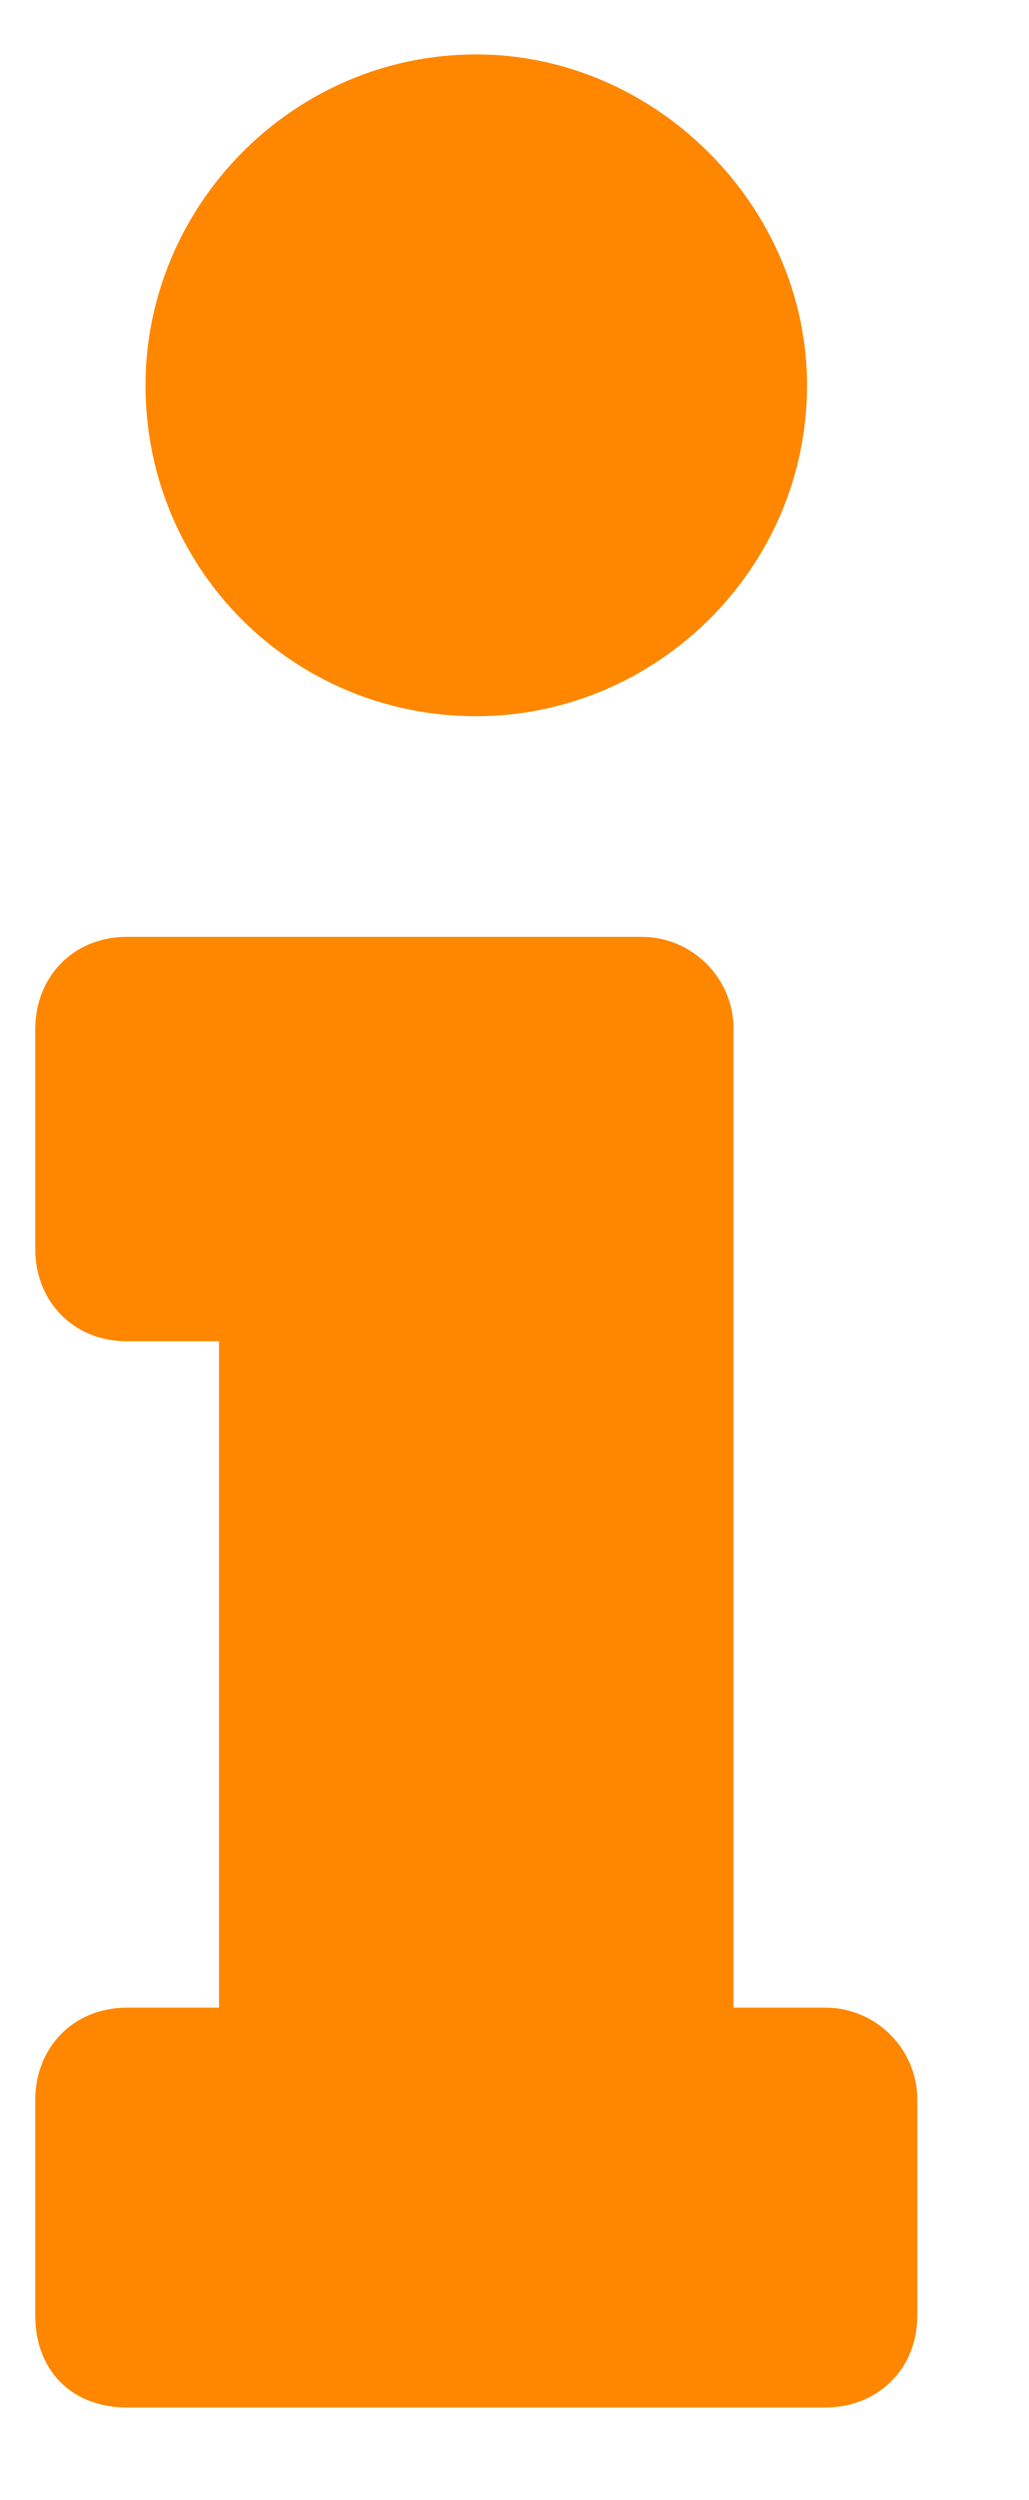 <svg width="7" height="17" viewBox="0 0 7 17" fill="none" xmlns="http://www.w3.org/2000/svg">
<path d="M0.865 13.651C0.49 13.651 0.24 13.932 0.24 14.276V15.745C0.24 16.12 0.49 16.37 0.865 16.37H5.615C5.959 16.37 6.24 16.12 6.24 15.745V14.276C6.24 13.932 5.959 13.651 5.615 13.651H4.99V6.995C4.99 6.651 4.709 6.37 4.365 6.37H0.865C0.49 6.37 0.24 6.651 0.24 6.995V8.495C0.24 8.839 0.49 9.12 0.865 9.12H1.49V13.651H0.865ZM3.24 0.37C1.99 0.37 0.99 1.401 0.99 2.62C0.99 3.87 1.99 4.87 3.24 4.87C4.459 4.87 5.49 3.87 5.49 2.62C5.49 1.401 4.459 0.37 3.24 0.37Z" fill="#FF8700"/>
</svg>
